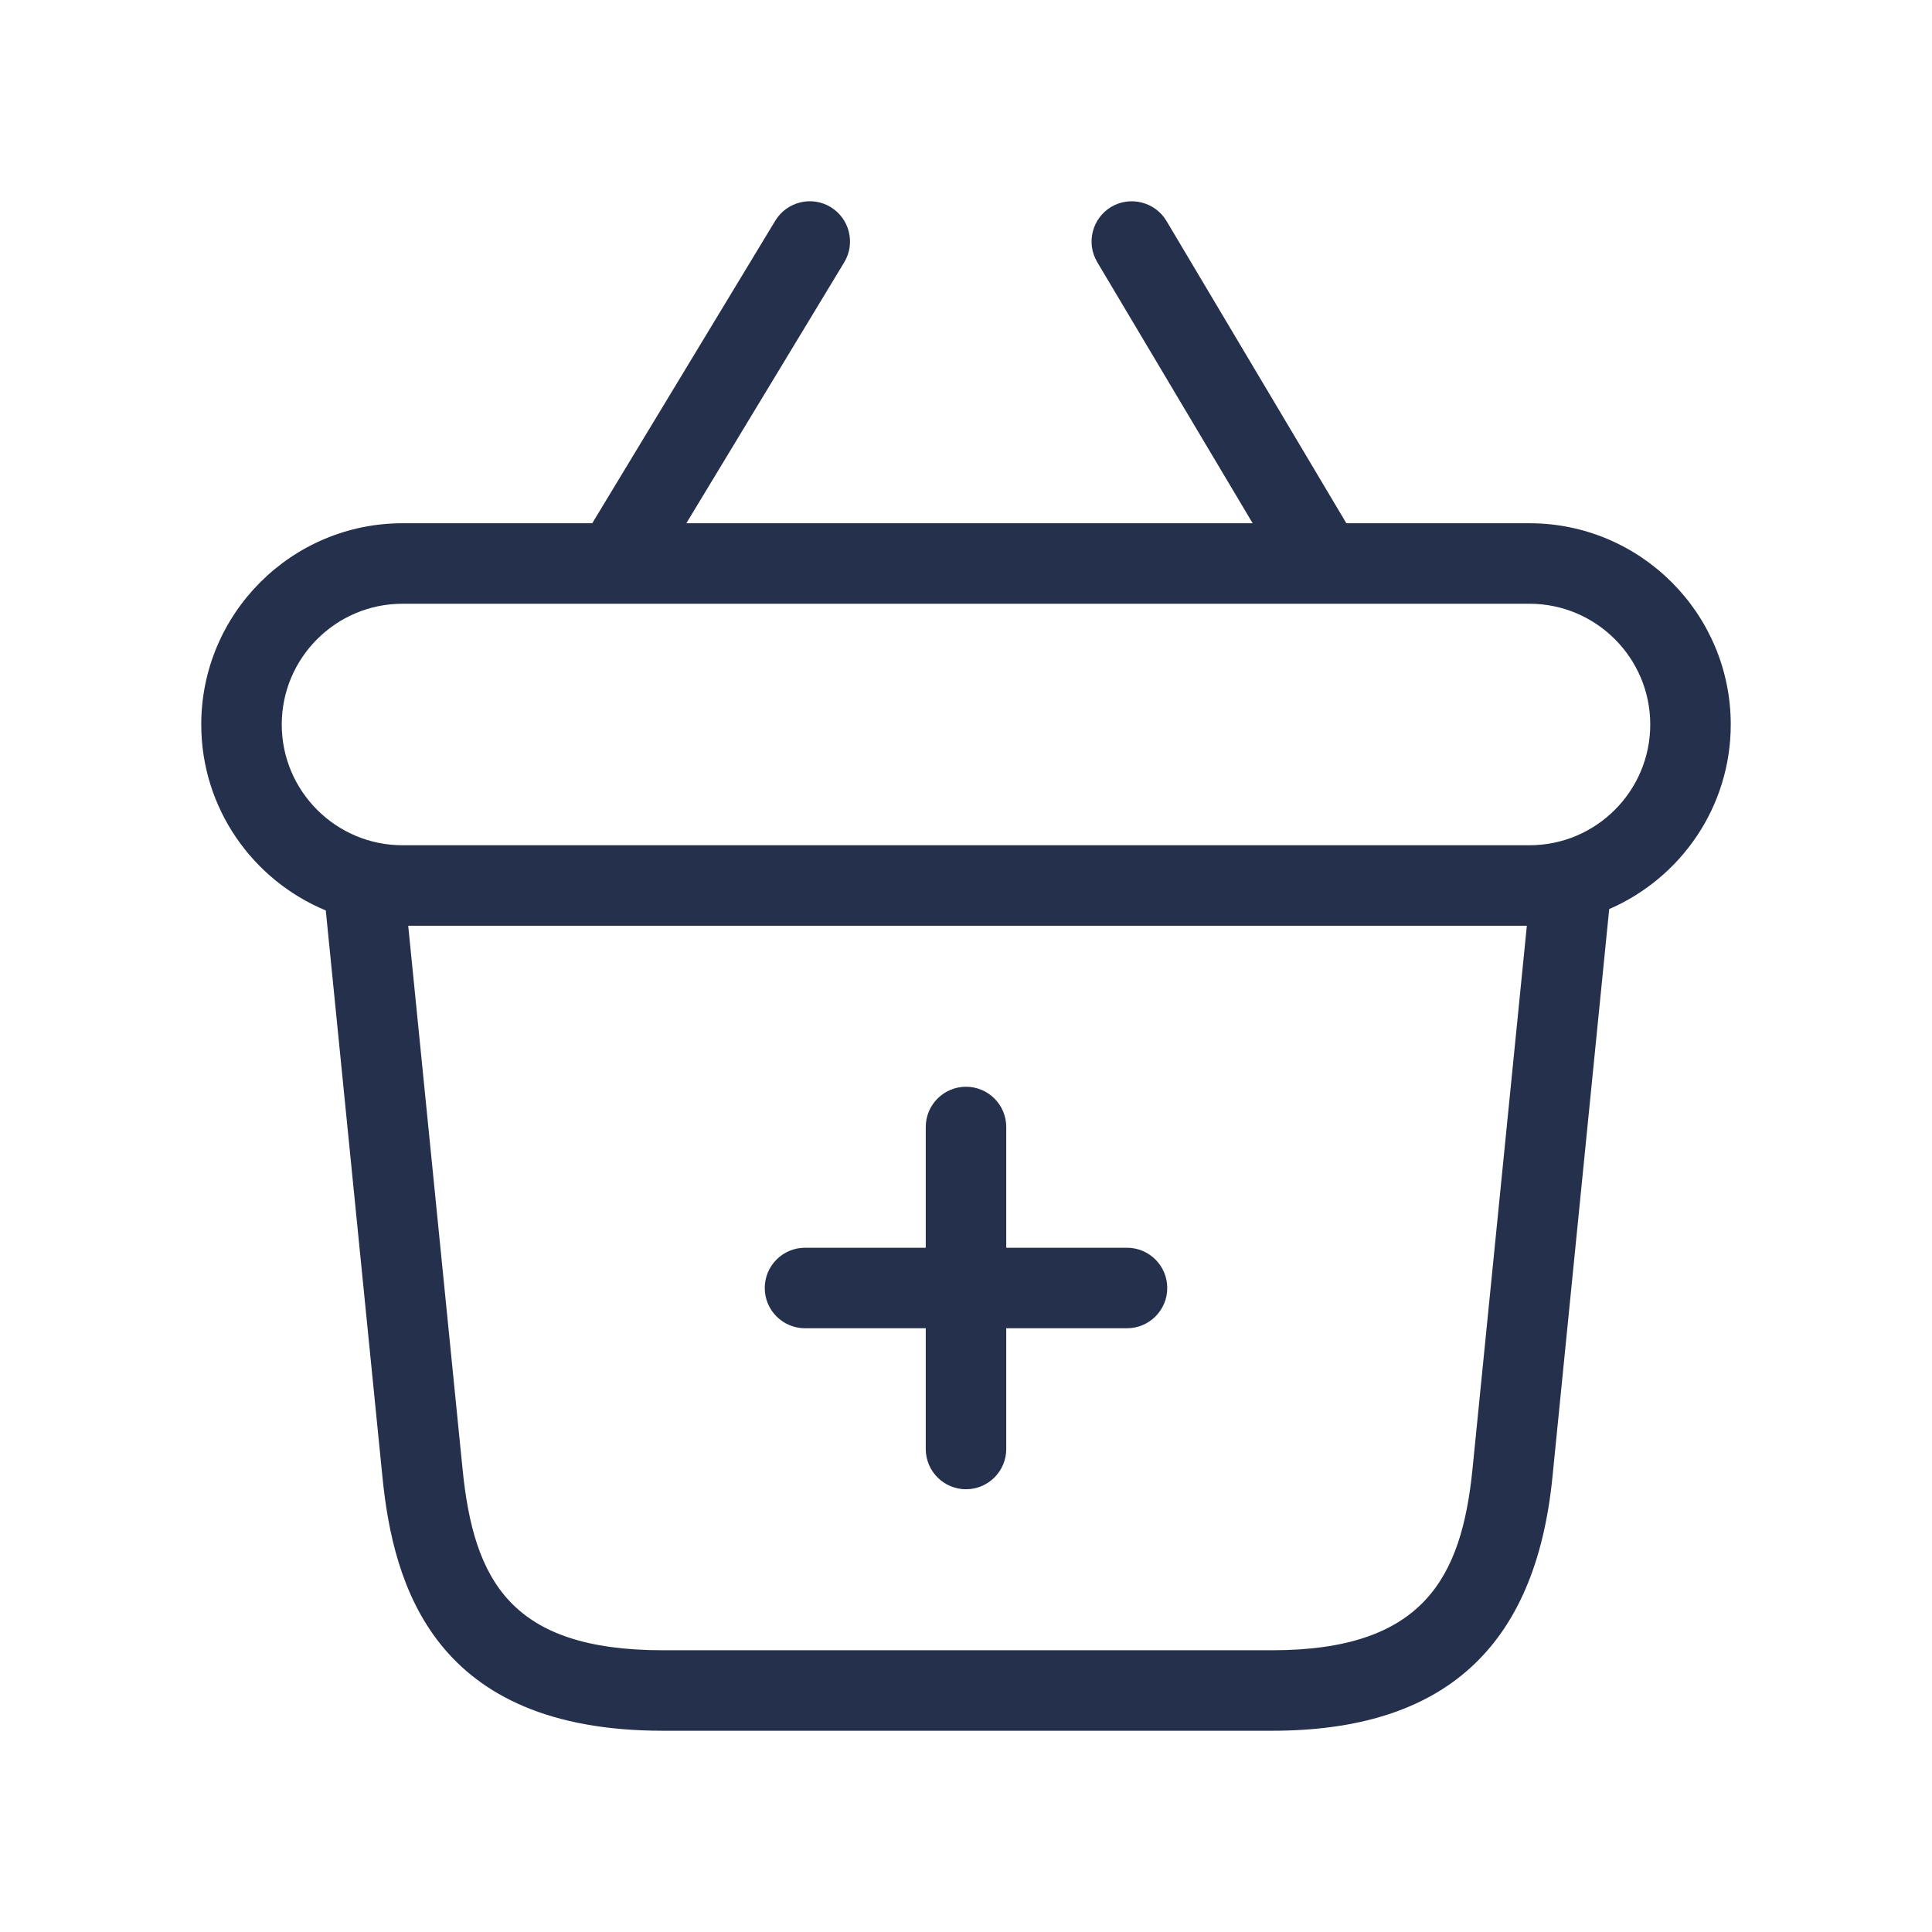 <svg width="24" height="24" viewBox="0 0 24 24" fill="none" xmlns="http://www.w3.org/2000/svg">
<path d="M21.5 9C21.5 7.622 20.379 6.5 19 6.5H16.725L14.49 2.744C14.347 2.506 14.038 2.431 13.804 2.57C13.567 2.712 13.489 3.018 13.63 3.256L15.561 6.5H8.526L10.487 3.259C10.63 3.023 10.554 2.715 10.318 2.572C10.085 2.43 9.775 2.504 9.631 2.741L7.357 6.5H5C3.621 6.5 2.5 7.622 2.5 9C2.5 10.041 3.14 10.934 4.047 11.31L4.751 18.349C4.886 19.702 5.394 21.5 8.233 21.5H15.803C17.935 21.5 19.074 20.469 19.285 18.349L19.99 11.293C20.878 10.908 21.5 10.026 21.5 9ZM15.804 20.5H8.234C6.35 20.5 5.885 19.639 5.746 18.249L5.071 11.5H18.967L18.292 18.249C18.156 19.6 17.682 20.5 15.804 20.5ZM19 10.5H5C4.173 10.5 3.5 9.827 3.5 9C3.5 8.173 4.173 7.5 5 7.5H19C19.827 7.5 20.5 8.173 20.5 9C20.5 9.827 19.827 10.5 19 10.5ZM14.5 16C14.5 16.276 14.276 16.5 14 16.5H12.5V18C12.5 18.276 12.276 18.5 12 18.5C11.724 18.5 11.5 18.276 11.5 18V16.5H10C9.724 16.5 9.5 16.276 9.5 16C9.5 15.724 9.724 15.5 10 15.5H11.5V14C11.5 13.724 11.724 13.5 12 13.5C12.276 13.5 12.5 13.724 12.5 14V15.5H14C14.276 15.5 14.5 15.724 14.5 16Z" fill="#25314C"/>
</svg>
